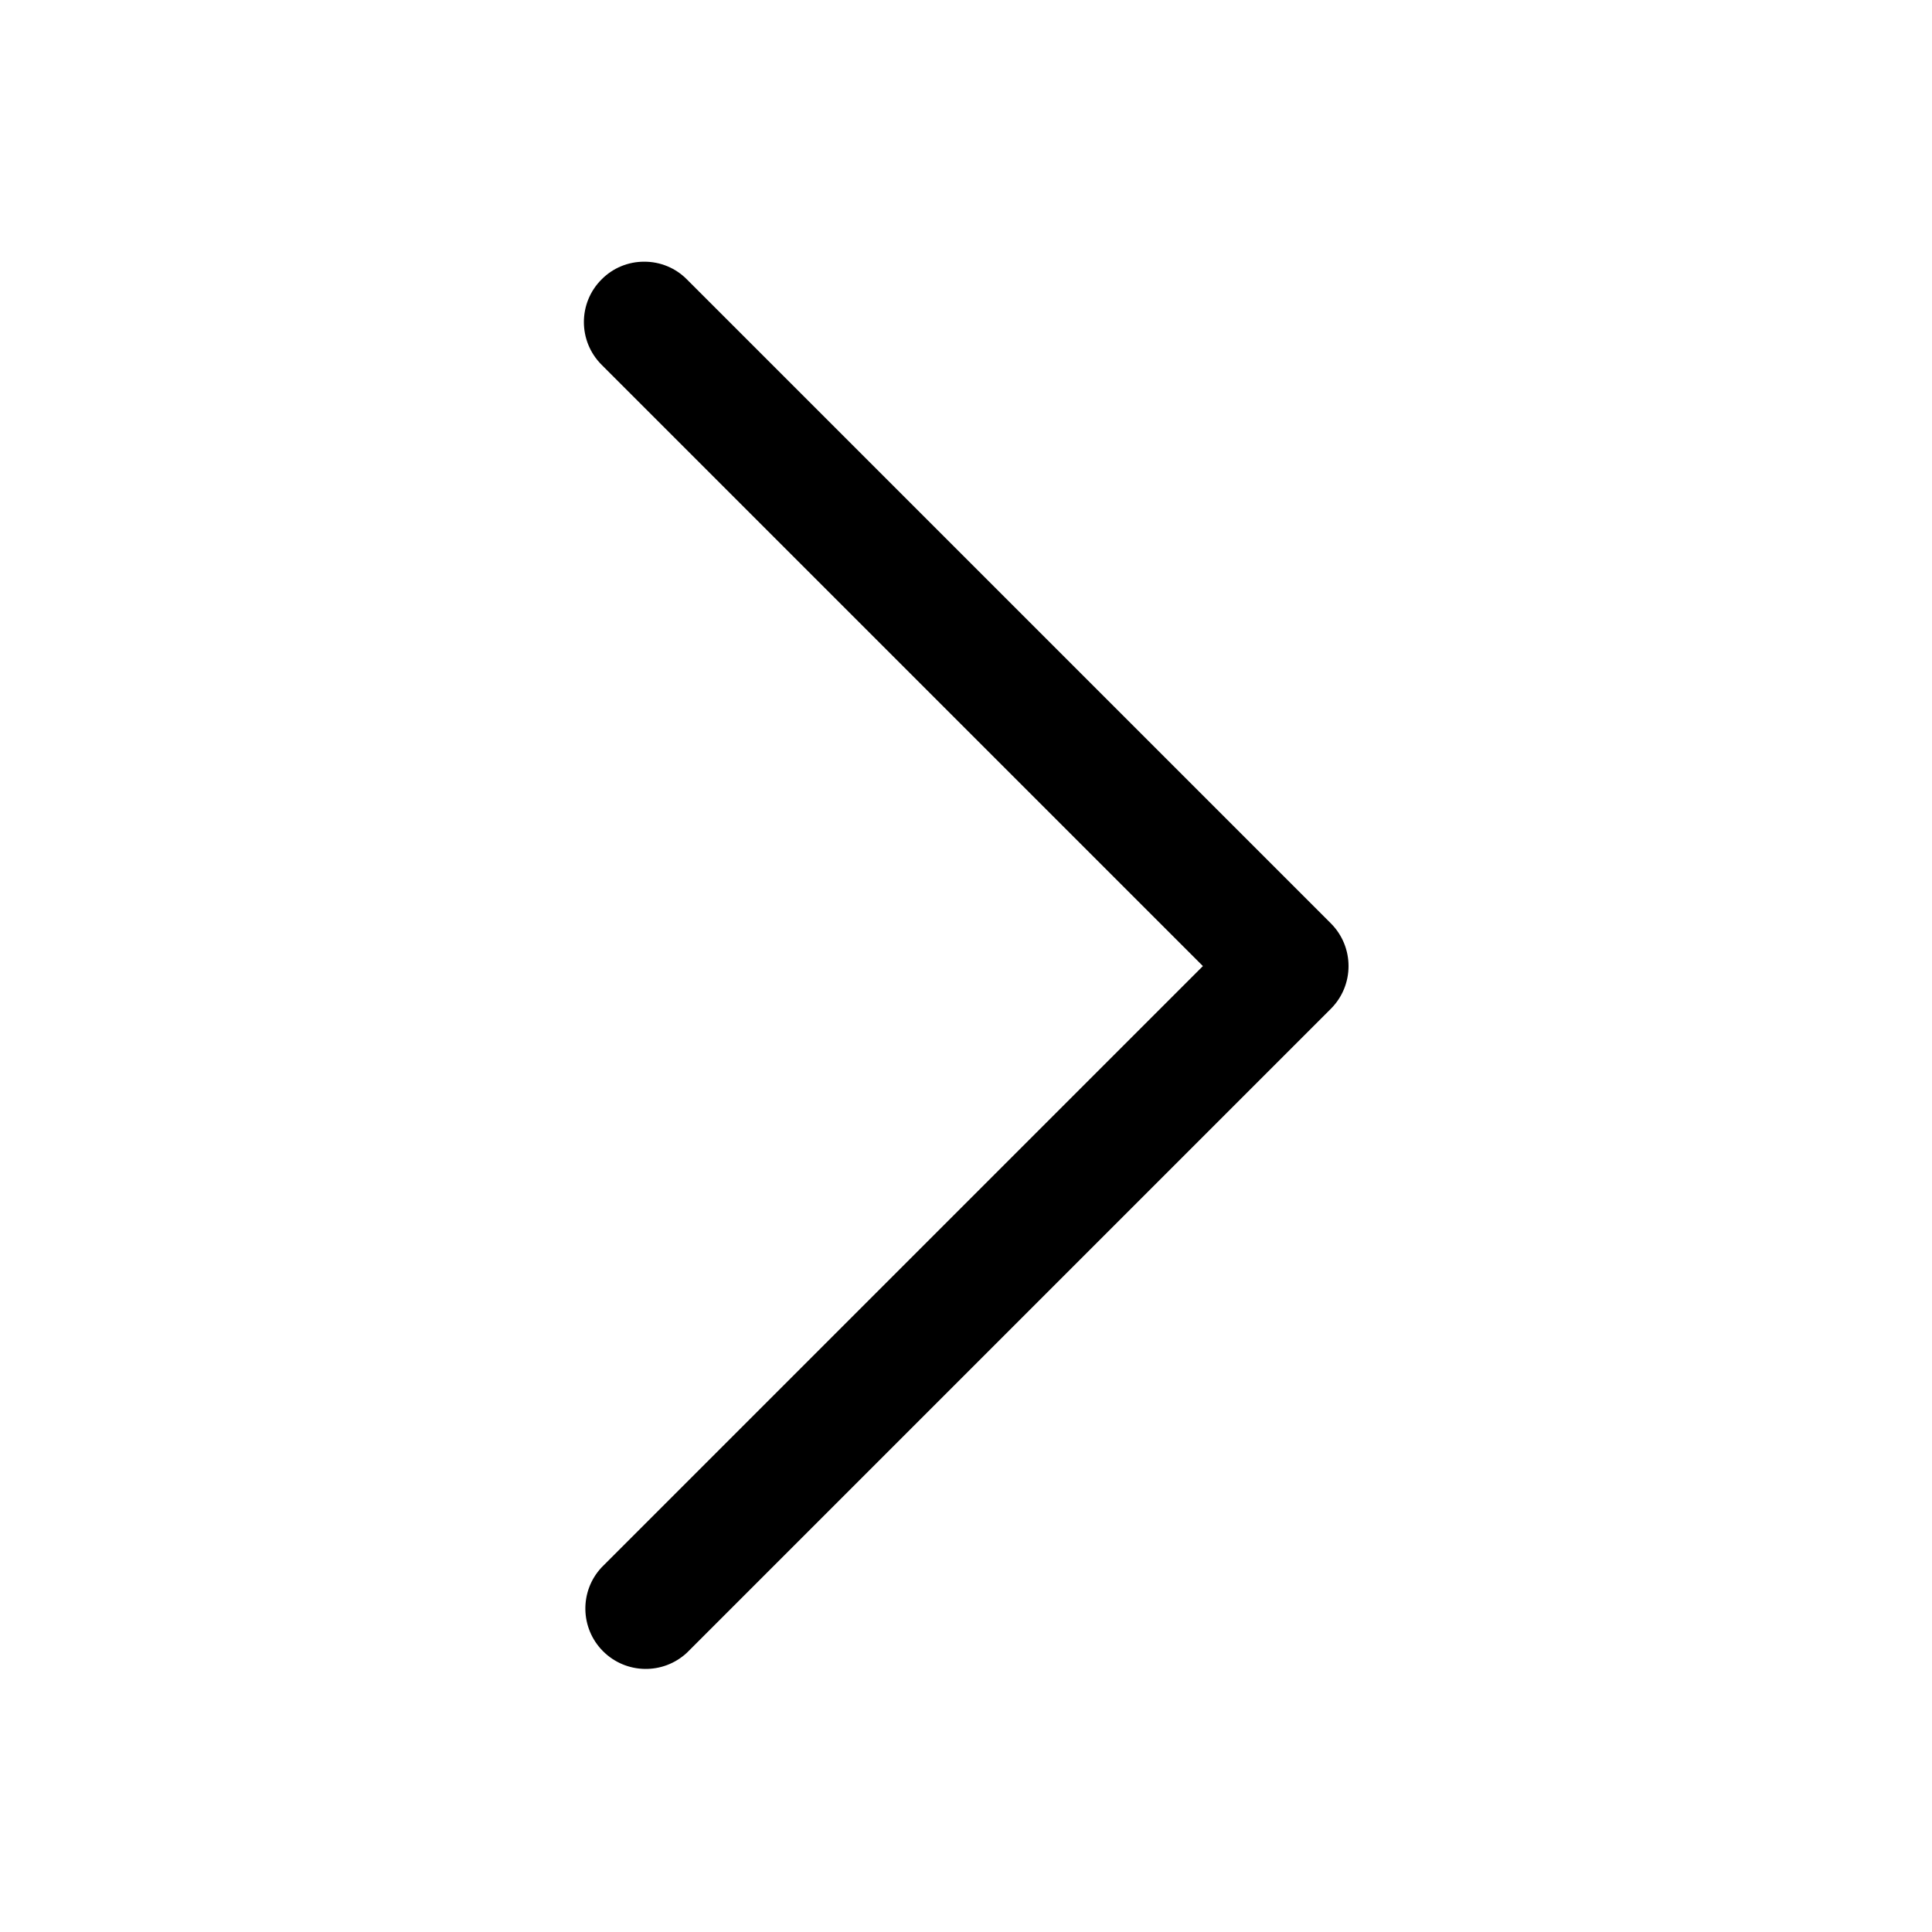 <svg width="24" height="24" viewBox="0 0 24 24" fill="none" xmlns="http://www.w3.org/2000/svg">
<g id="Arrows-chevron/Chevron-Left">
<path id="Icon" d="M8.003 3.251C8.202 3.25 8.393 3.329 8.533 3.471L16.533 11.471C16.825 11.764 16.825 12.238 16.533 12.531L8.533 20.531C8.237 20.806 7.777 20.798 7.491 20.512C7.206 20.227 7.197 19.766 7.473 19.471L14.943 12.001L7.473 4.531C7.18 4.238 7.18 3.763 7.473 3.471C7.613 3.329 7.804 3.25 8.003 3.251Z" fill="black"/>
</g>
</svg>
